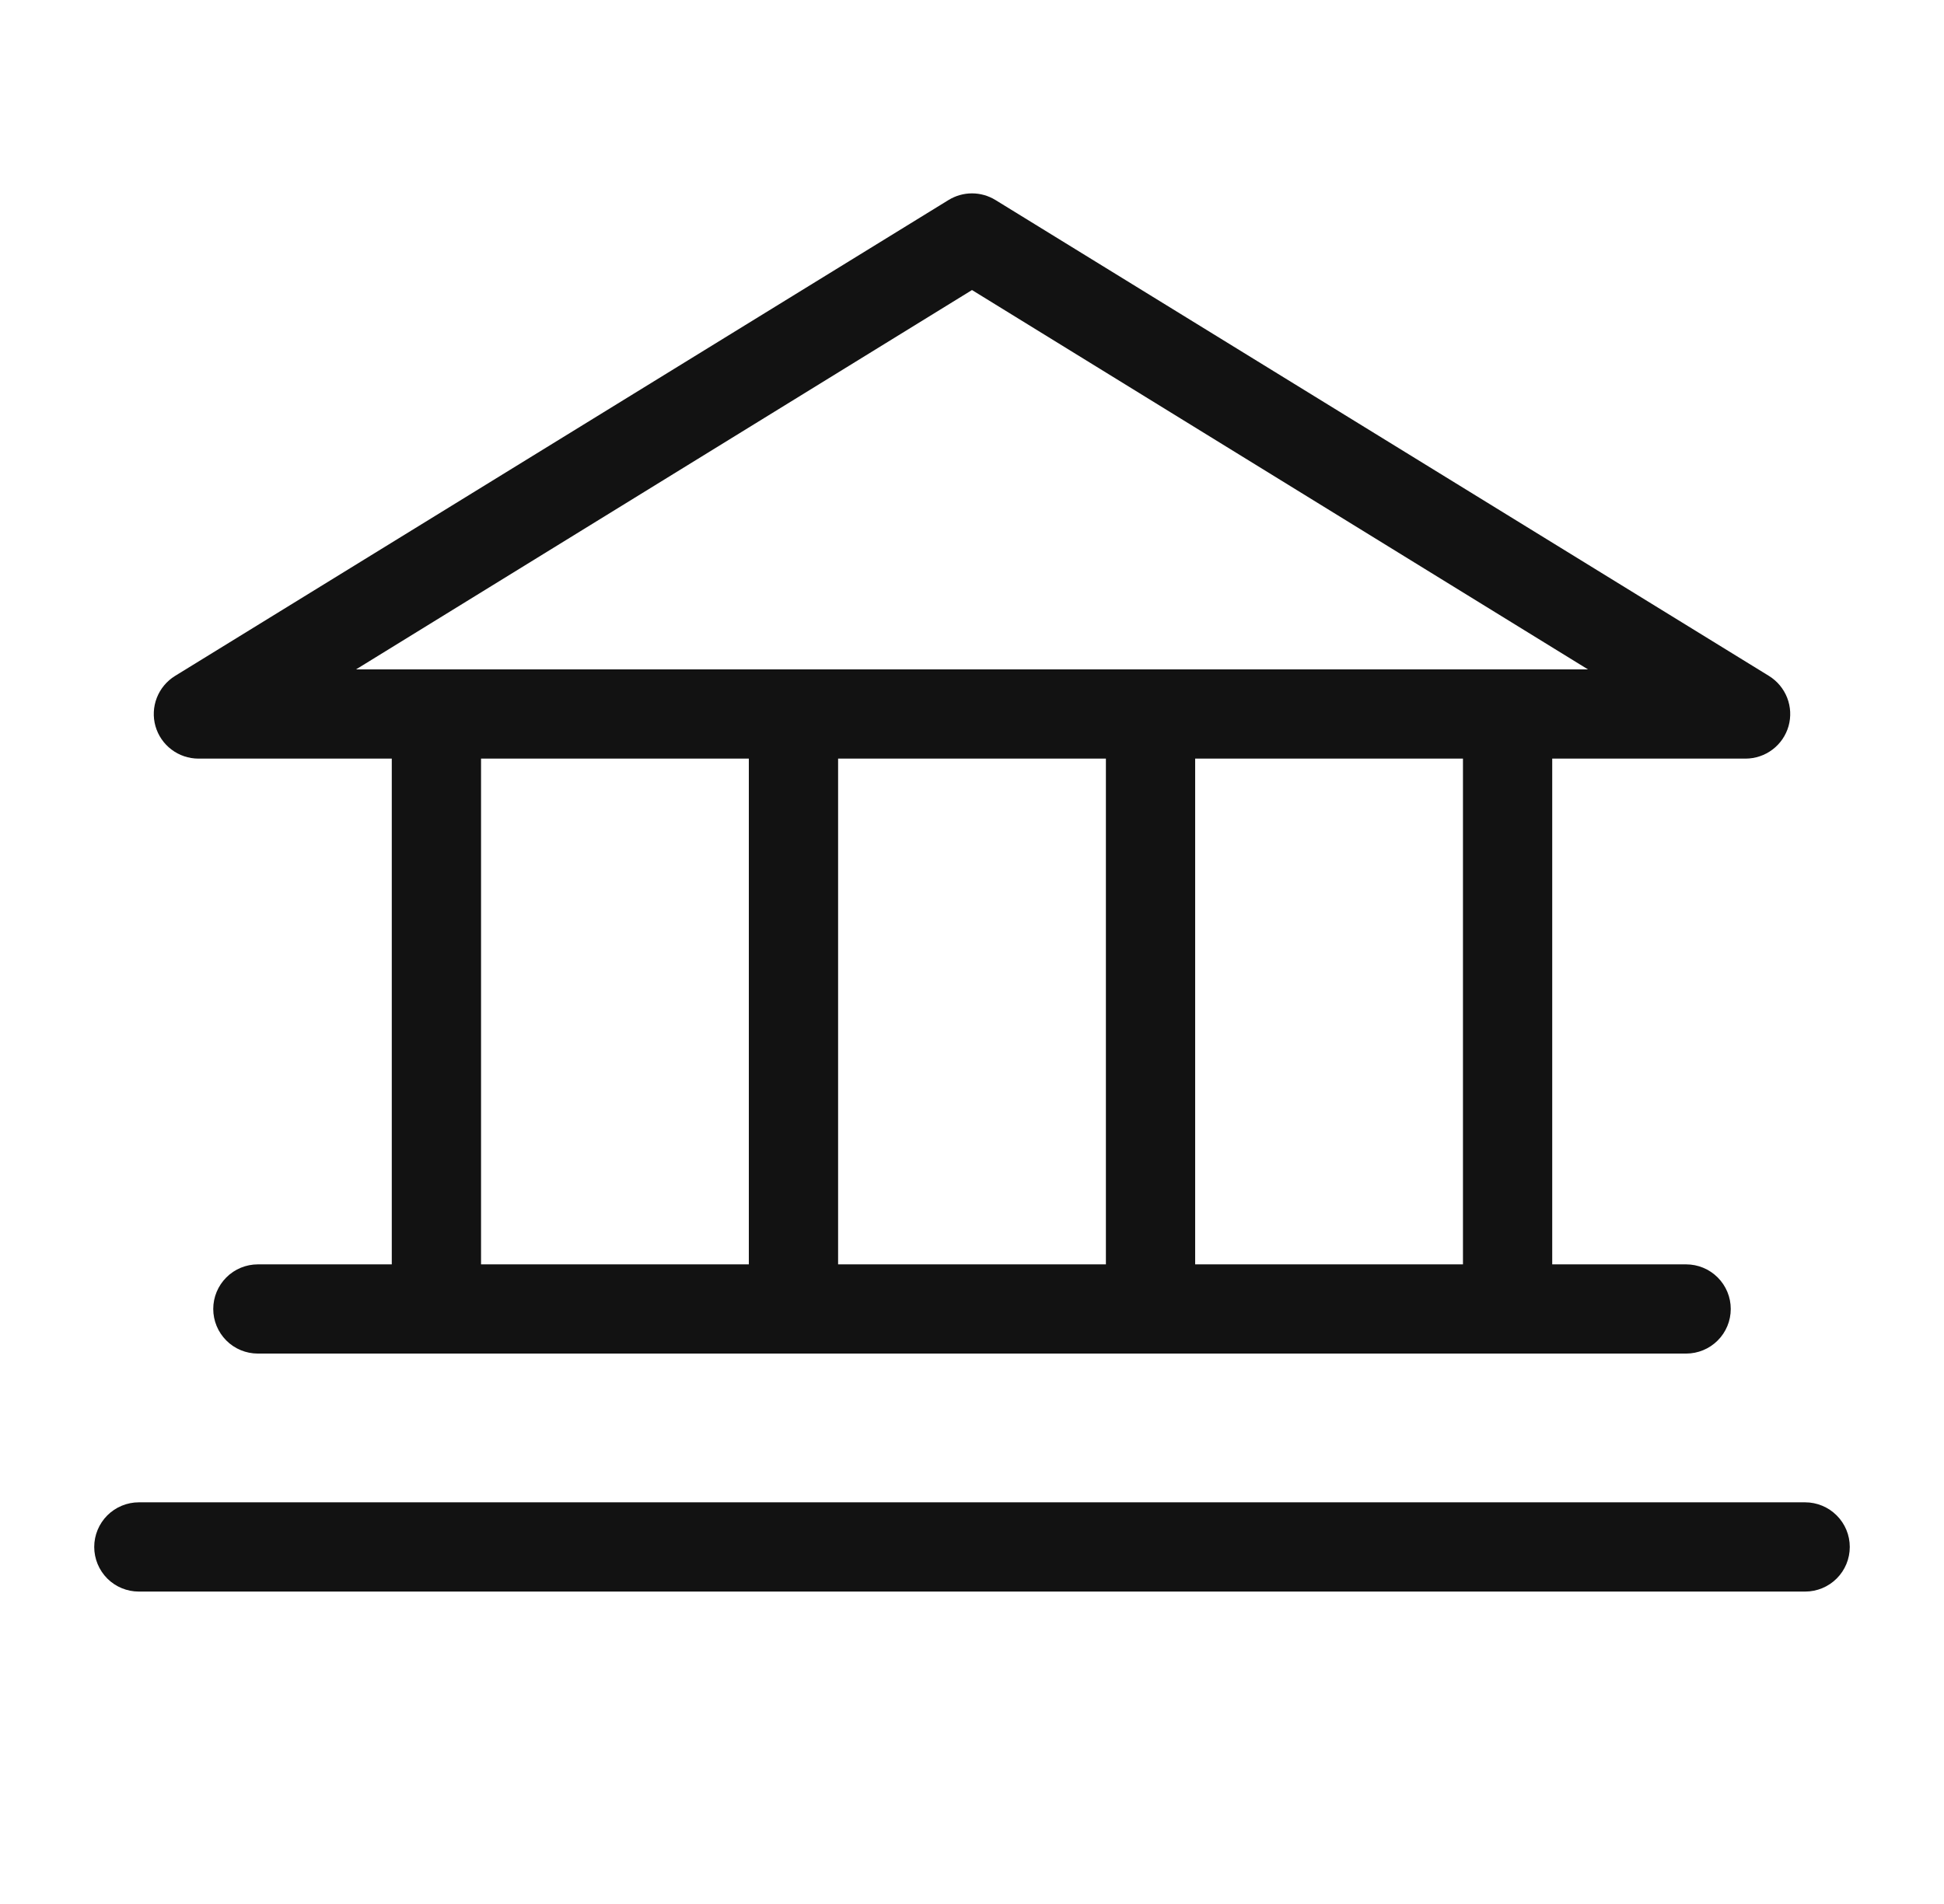 <svg width="49" height="48" viewBox="0 0 49 48" fill="none" xmlns="http://www.w3.org/2000/svg">
<path d="M5 19.125H9.875V31.875H6.5C6.202 31.875 5.915 31.993 5.705 32.204C5.494 32.415 5.375 32.701 5.375 32.999C5.375 33.298 5.494 33.584 5.705 33.795C5.915 34.006 6.202 34.124 6.5 34.124H42.5C42.798 34.124 43.084 34.006 43.295 33.795C43.507 33.584 43.625 33.298 43.625 32.999C43.625 32.701 43.507 32.415 43.295 32.204C43.084 31.993 42.798 31.875 42.5 31.875H39.125V19.125H44C44.245 19.124 44.483 19.044 44.678 18.896C44.873 18.749 45.015 18.541 45.082 18.305C45.148 18.07 45.136 17.819 45.047 17.591C44.958 17.363 44.797 17.17 44.589 17.041L25.089 5.041C24.912 4.933 24.708 4.875 24.5 4.875C24.292 4.875 24.088 4.933 23.911 5.041L4.411 17.041C4.203 17.17 4.042 17.363 3.953 17.591C3.864 17.819 3.852 18.07 3.918 18.305C3.985 18.541 4.127 18.749 4.322 18.896C4.517 19.044 4.755 19.124 5 19.125ZM12.125 19.125H18.875V31.875H12.125V19.125ZM27.875 19.125V31.875H21.125V19.125H27.875ZM36.875 31.875H30.125V19.125H36.875V31.875ZM24.5 7.312L40.025 16.875H8.975L24.5 7.312ZM46.625 38.999C46.625 39.298 46.507 39.584 46.295 39.795C46.084 40.006 45.798 40.124 45.5 40.124H3.5C3.202 40.124 2.915 40.006 2.704 39.795C2.494 39.584 2.375 39.298 2.375 38.999C2.375 38.701 2.494 38.415 2.704 38.204C2.915 37.993 3.202 37.874 3.5 37.874H45.5C45.798 37.874 46.084 37.993 46.295 38.204C46.507 38.415 46.625 38.701 46.625 38.999Z" fill="#121212"/>
</svg>
